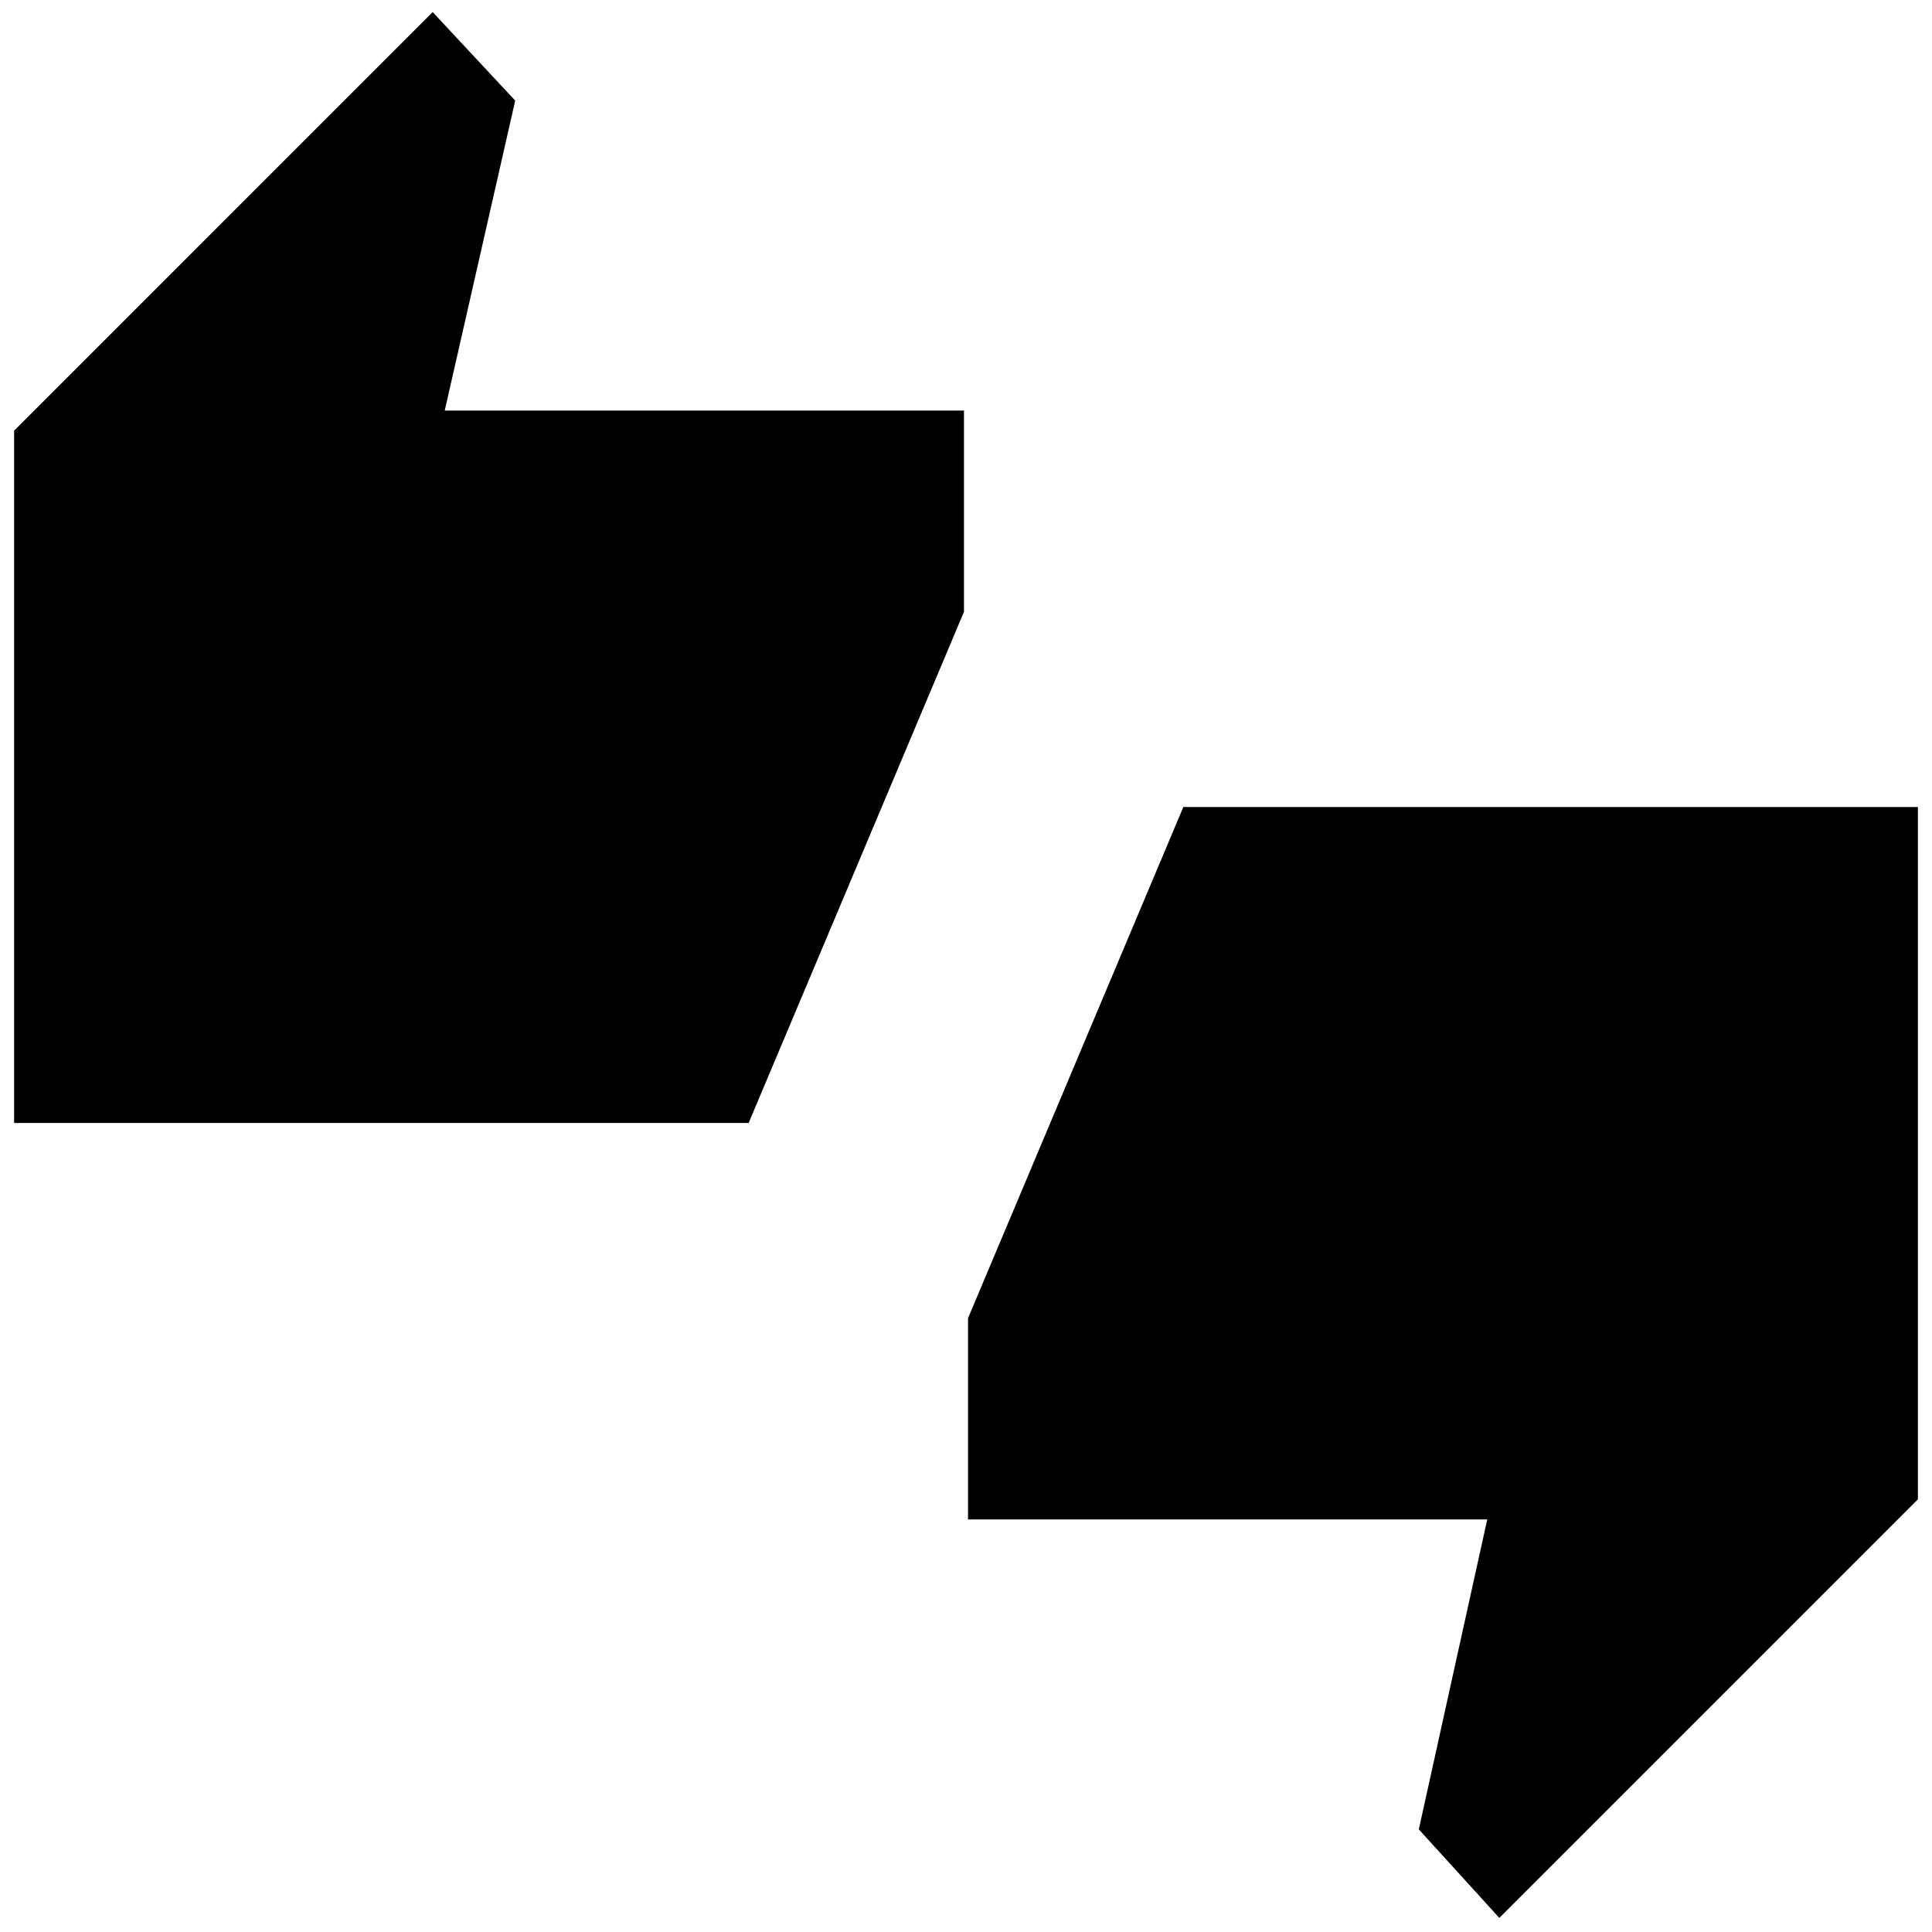 <svg xmlns="http://www.w3.org/2000/svg" height="40" width="40"><path d="M0.292 23.25V8.917L8.958 0.25L10.667 2.083L9.208 8.5H19.958V12.667L15.5 23.25ZM31.042 39.708 29.375 37.875 30.792 31.458H20.042V27.292L24.5 16.708H39.708V31.042Z"/></svg>